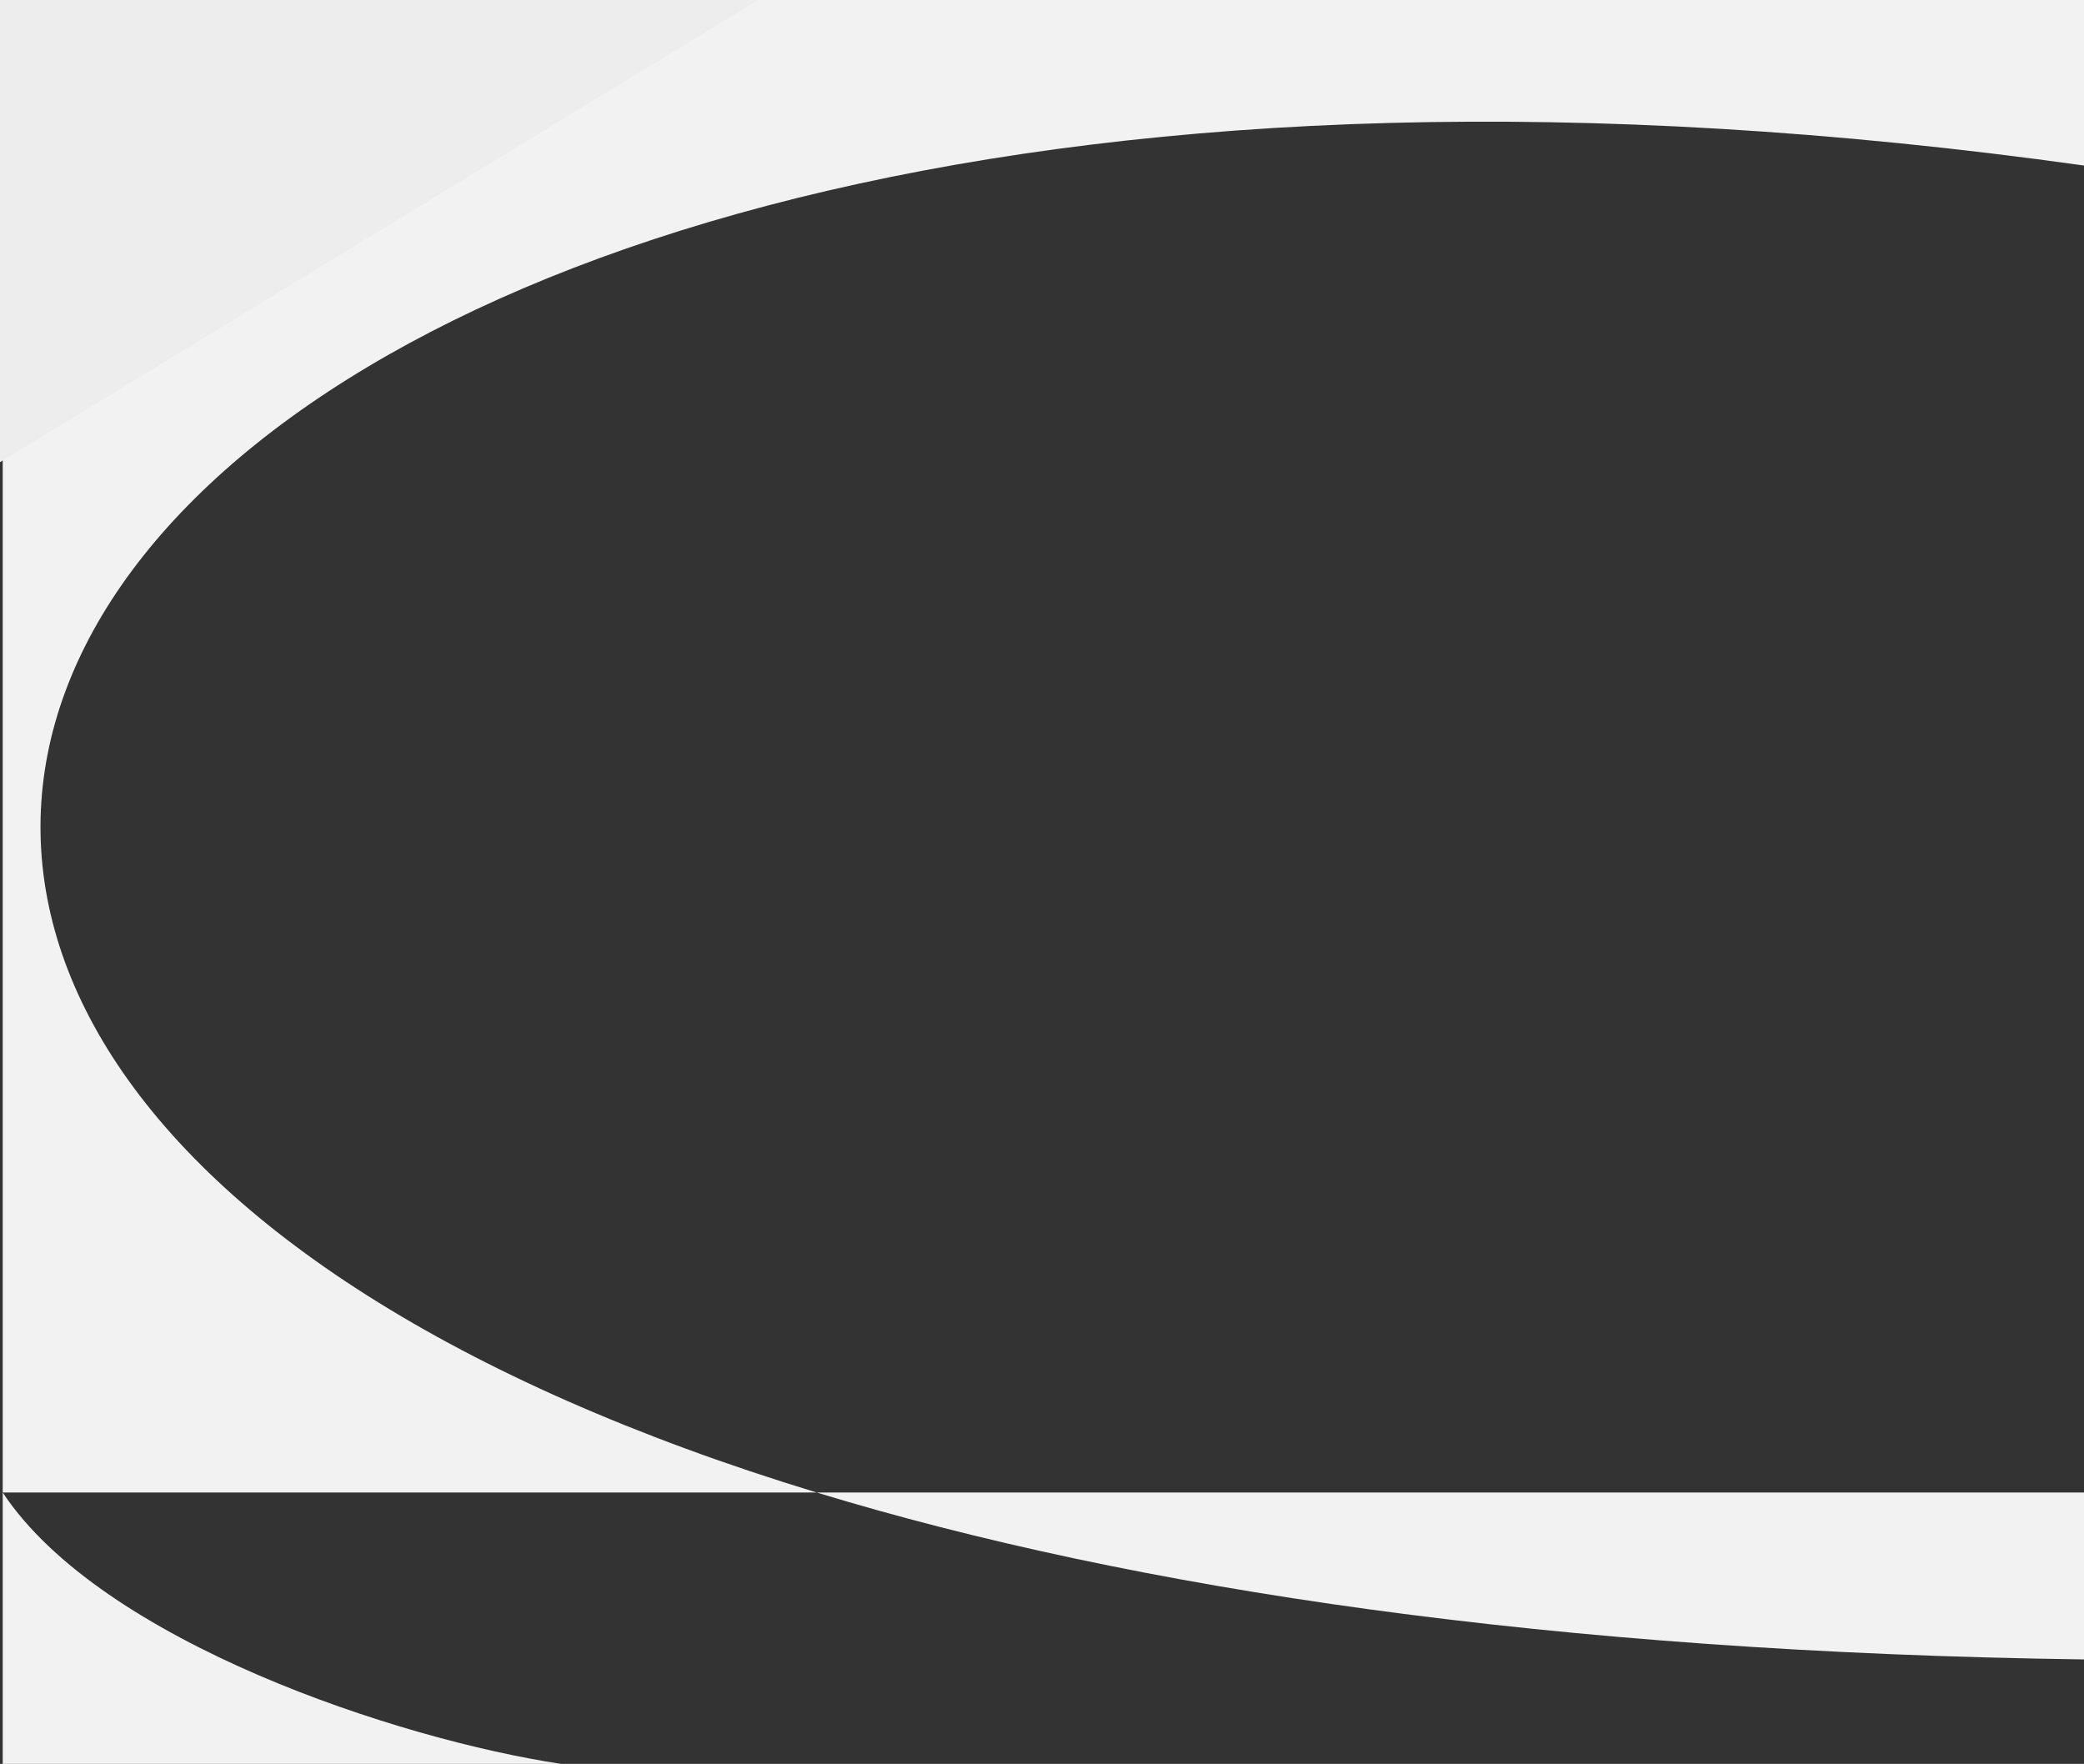 <svg width="1536" height="1300" viewBox="0 0 1536 1300" fill="none" xmlns="http://www.w3.org/2000/svg">
<rect x="0" y="0" width="1536" height="1300" fill="#333333" stroke="none"/>
<path d="M413.656 1300C294.046 1282 74.76 1210 1.997 1100V1300H413.656Z" fill="#F2F2F2"/>
<path d="M601.992 1100C835.96 1171.25 1145.14 1217.66 1536 1223V1100H714.996H601.992Z" fill="#F2F2F2"/>
<path d="M1536 0H559.681H1.997V373V1100H601.992C-477.877 771.161 47.422 -86.768 1536 122V0Z" fill="#F2F2F2"/>
<path d="M558.772 0L0 340.64V0H558.772Z" fill="#EDEDED"/>
</svg>
